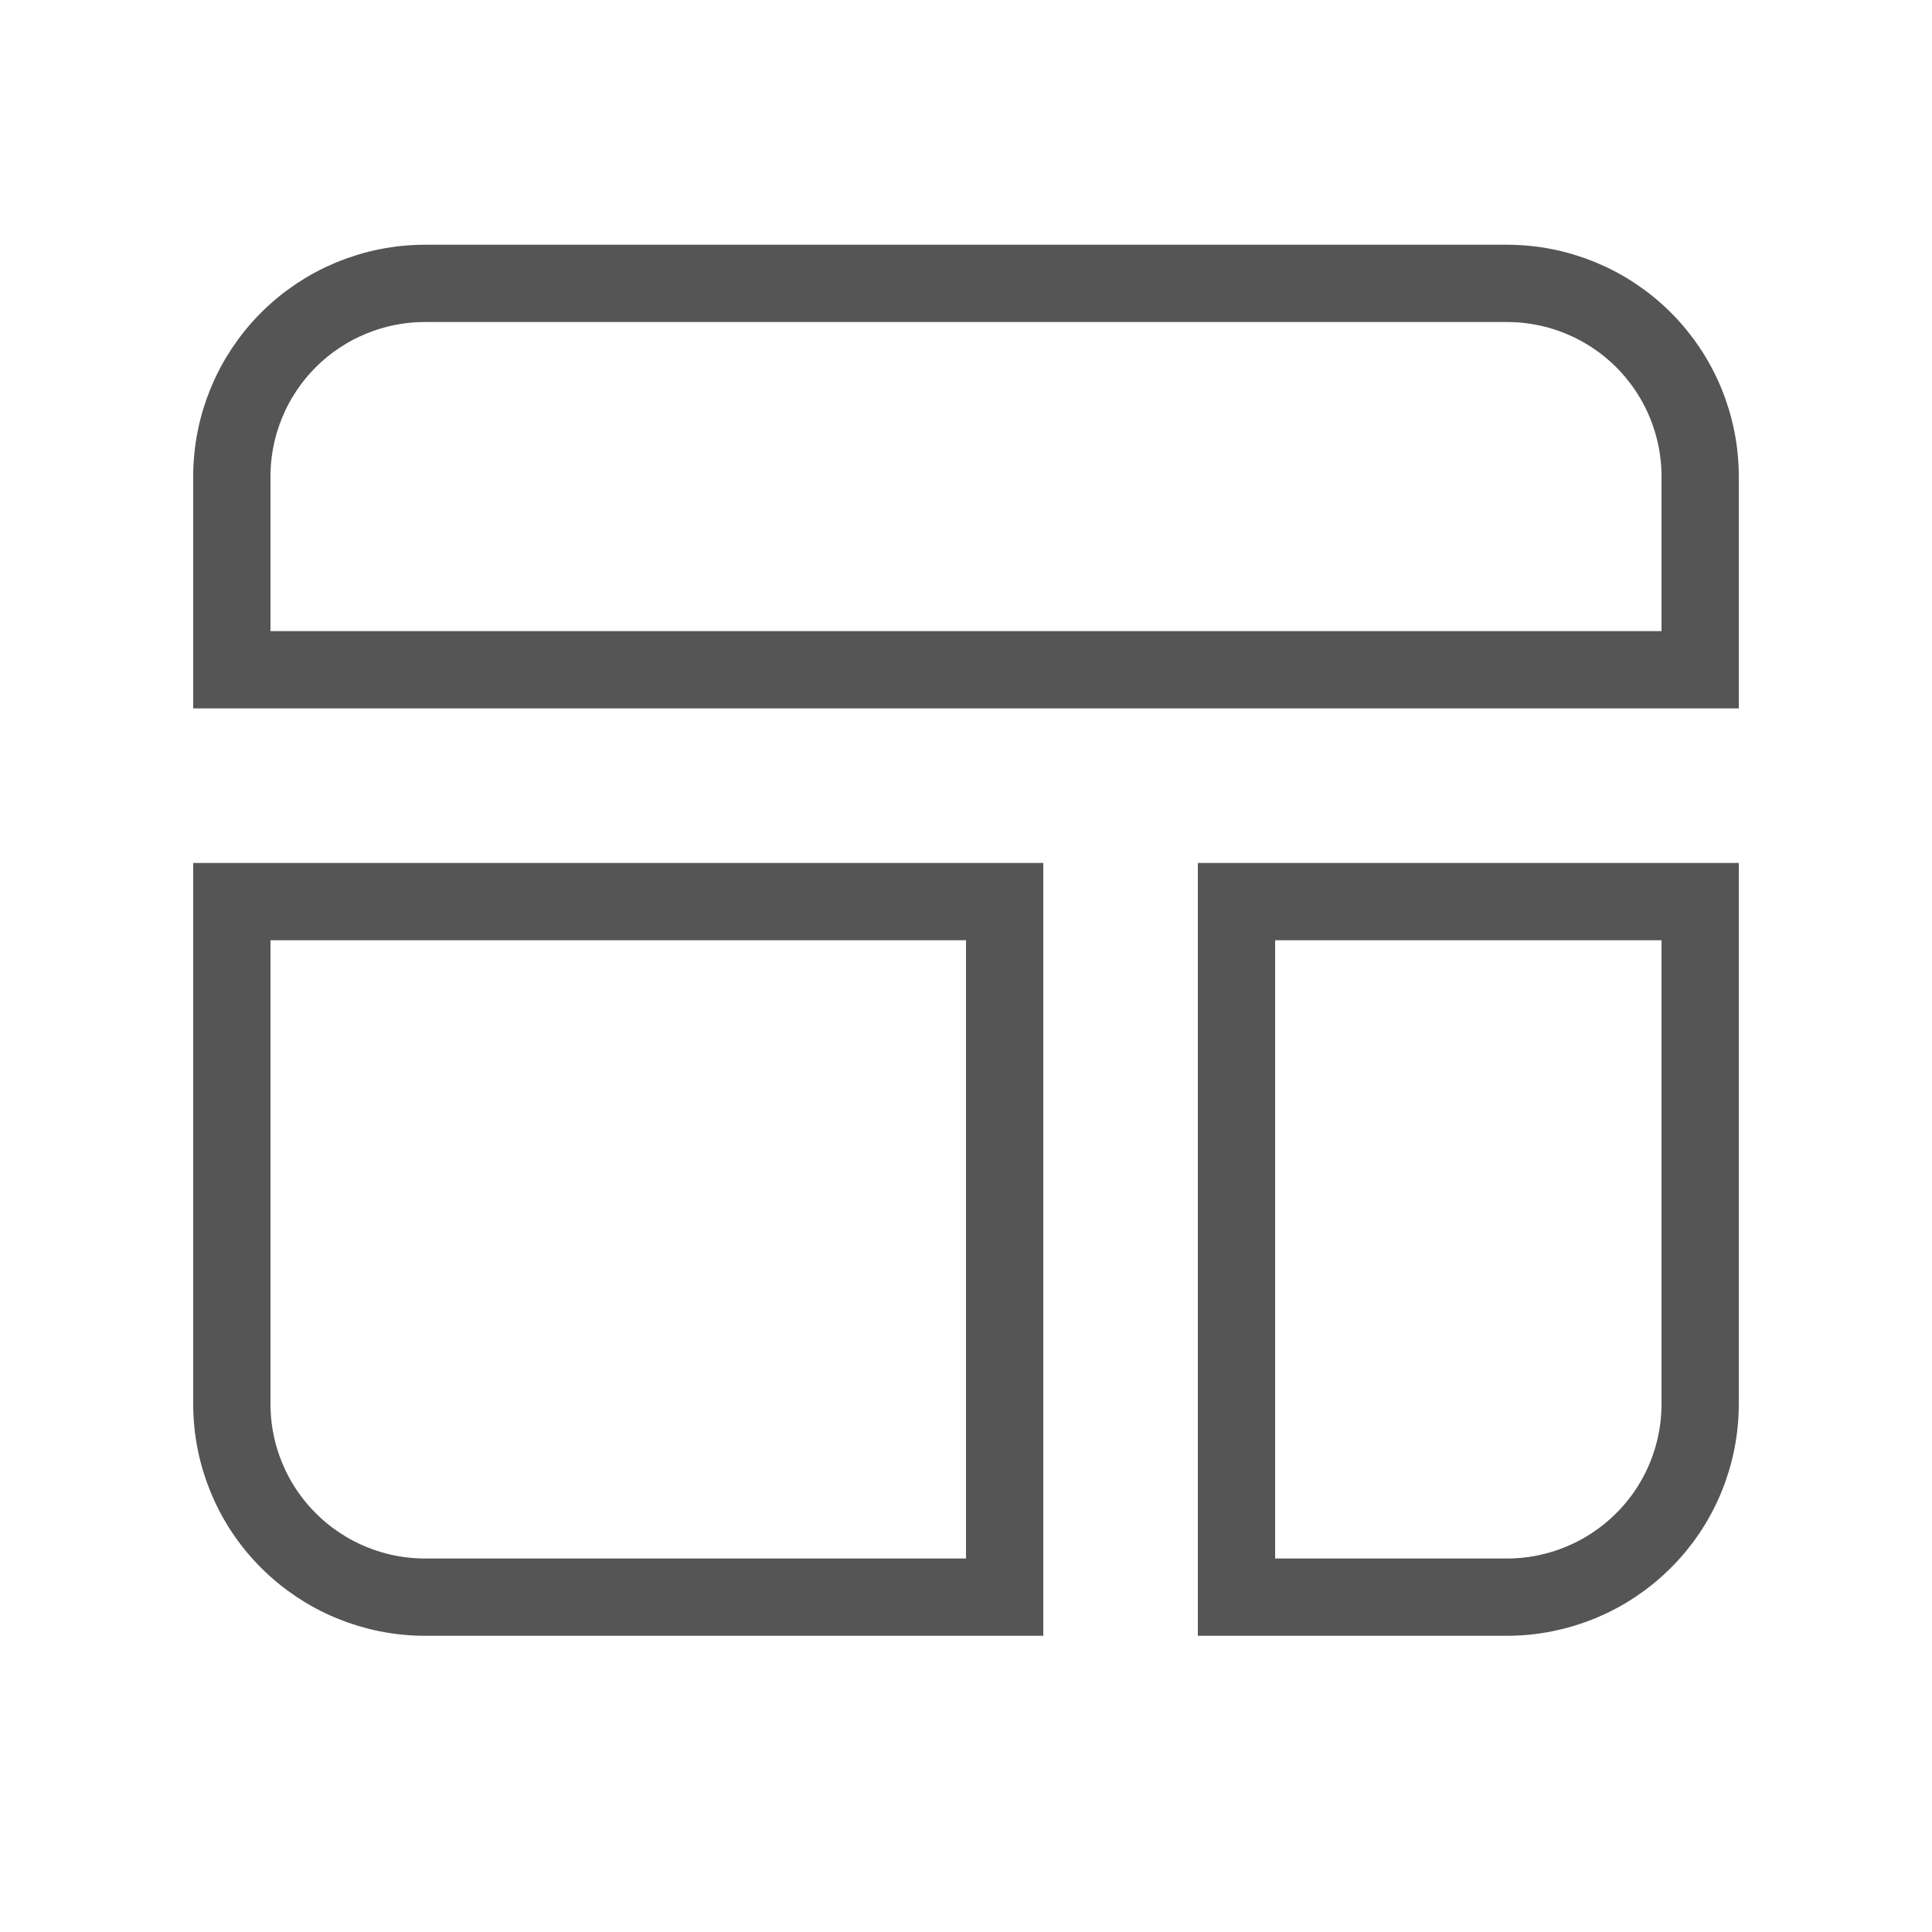 <svg width="25" height="25" viewBox="0 0 25 25" fill="none" xmlns="http://www.w3.org/2000/svg">
<path d="M21.268 4.399C21.737 4.868 22 5.504 22 6.167V8.667H3V6.167C3 5.504 3.263 4.868 3.732 4.399C4.201 3.93 4.837 3.667 5.5 3.667H19.5C20.163 3.667 20.799 3.93 21.268 4.399ZM3 18.167V11.667H13V20.667H5.5C4.837 20.667 4.201 20.403 3.732 19.934C3.263 19.466 3 18.83 3 18.167ZM16 20.667V11.667H22V18.167C22 18.83 21.737 19.466 21.268 19.934C20.799 20.403 20.163 20.667 19.5 20.667H16Z" stroke="#555555"/>
</svg>
